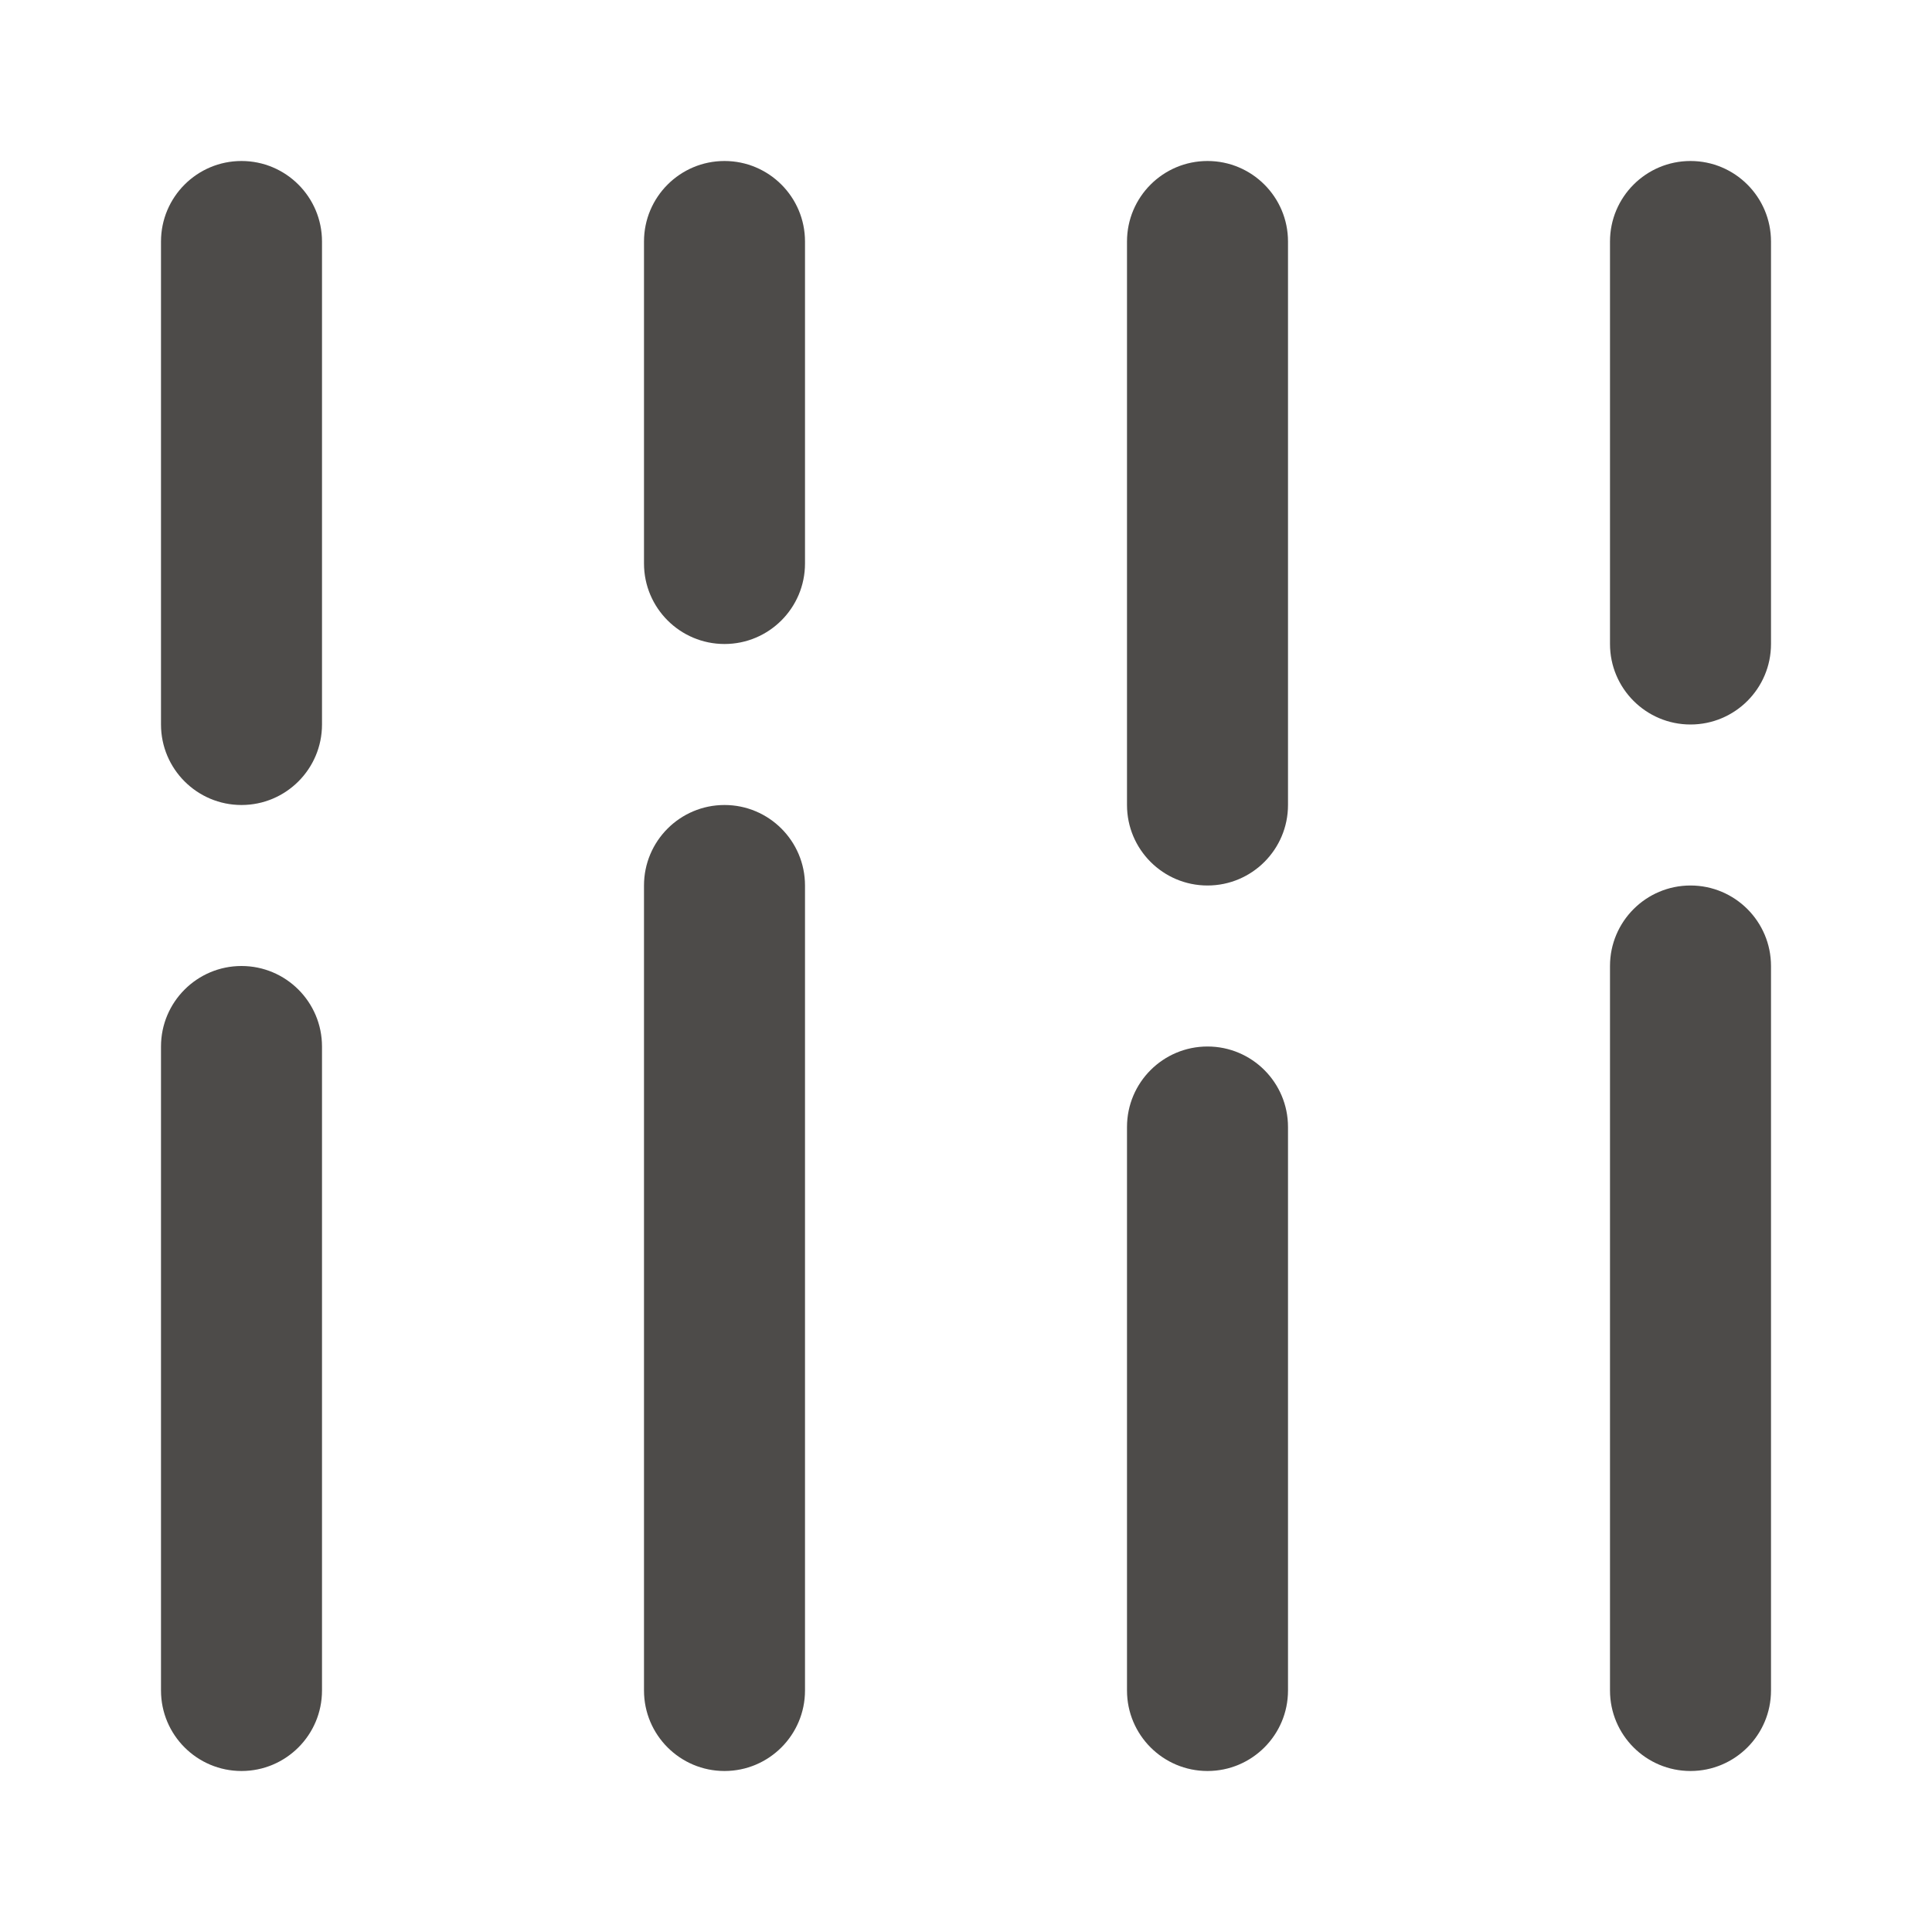 <svg width="24" height="24" viewBox="0 0 24 24" fill="none" xmlns="http://www.w3.org/2000/svg">
<path d="M9 10C8.448 10 8 10.448 8 11V21C8 21.552 8.448 22 9 22C9.552 22 10 21.552 10 21V11C10 10.448 9.552 10 9 10Z" fill="#4D4B49"/>
<path d="M3 12C2.448 12 2 12.448 2 13V21C2 21.552 2.448 22 3 22C3.552 22 4 21.552 4 21V13C4 12.448 3.552 12 3 12Z" fill="#4D4B49"/>
<path d="M20 12C20 11.448 20.448 11 21 11C21.552 11 22 11.448 22 12V21C22 21.552 21.552 22 21 22C20.448 22 20 21.552 20 21V12Z" fill="#4D4B49"/>
<path d="M15 13C14.448 13 14 13.448 14 14V21C14 21.552 14.448 22 15 22C15.552 22 16 21.552 16 21V14C16 13.448 15.552 13 15 13Z" fill="#4D4B49"/>
<path d="M3 2C2.448 2 2 2.448 2 3V9C2 9.552 2.448 10 3 10C3.552 10 4 9.552 4 9V3C4 2.448 3.552 2 3 2Z" fill="#4D4B49"/>
<path d="M9 2C8.448 2 8 2.448 8 3V7C8 7.552 8.448 8 9 8C9.552 8 10 7.552 10 7V3C10 2.448 9.552 2 9 2Z" fill="#4D4B49"/>
<path d="M20 3C20 2.448 20.448 2 21 2C21.552 2 22 2.448 22 3V8C22 8.552 21.552 9 21 9C20.448 9 20 8.552 20 8V3Z" fill="#4D4B49"/>
<path d="M15 2C14.448 2 14 2.448 14 3V10C14 10.552 14.448 11 15 11C15.552 11 16 10.552 16 10V3C16 2.448 15.552 2 15 2Z" fill="#4D4B49"/>
</svg>
